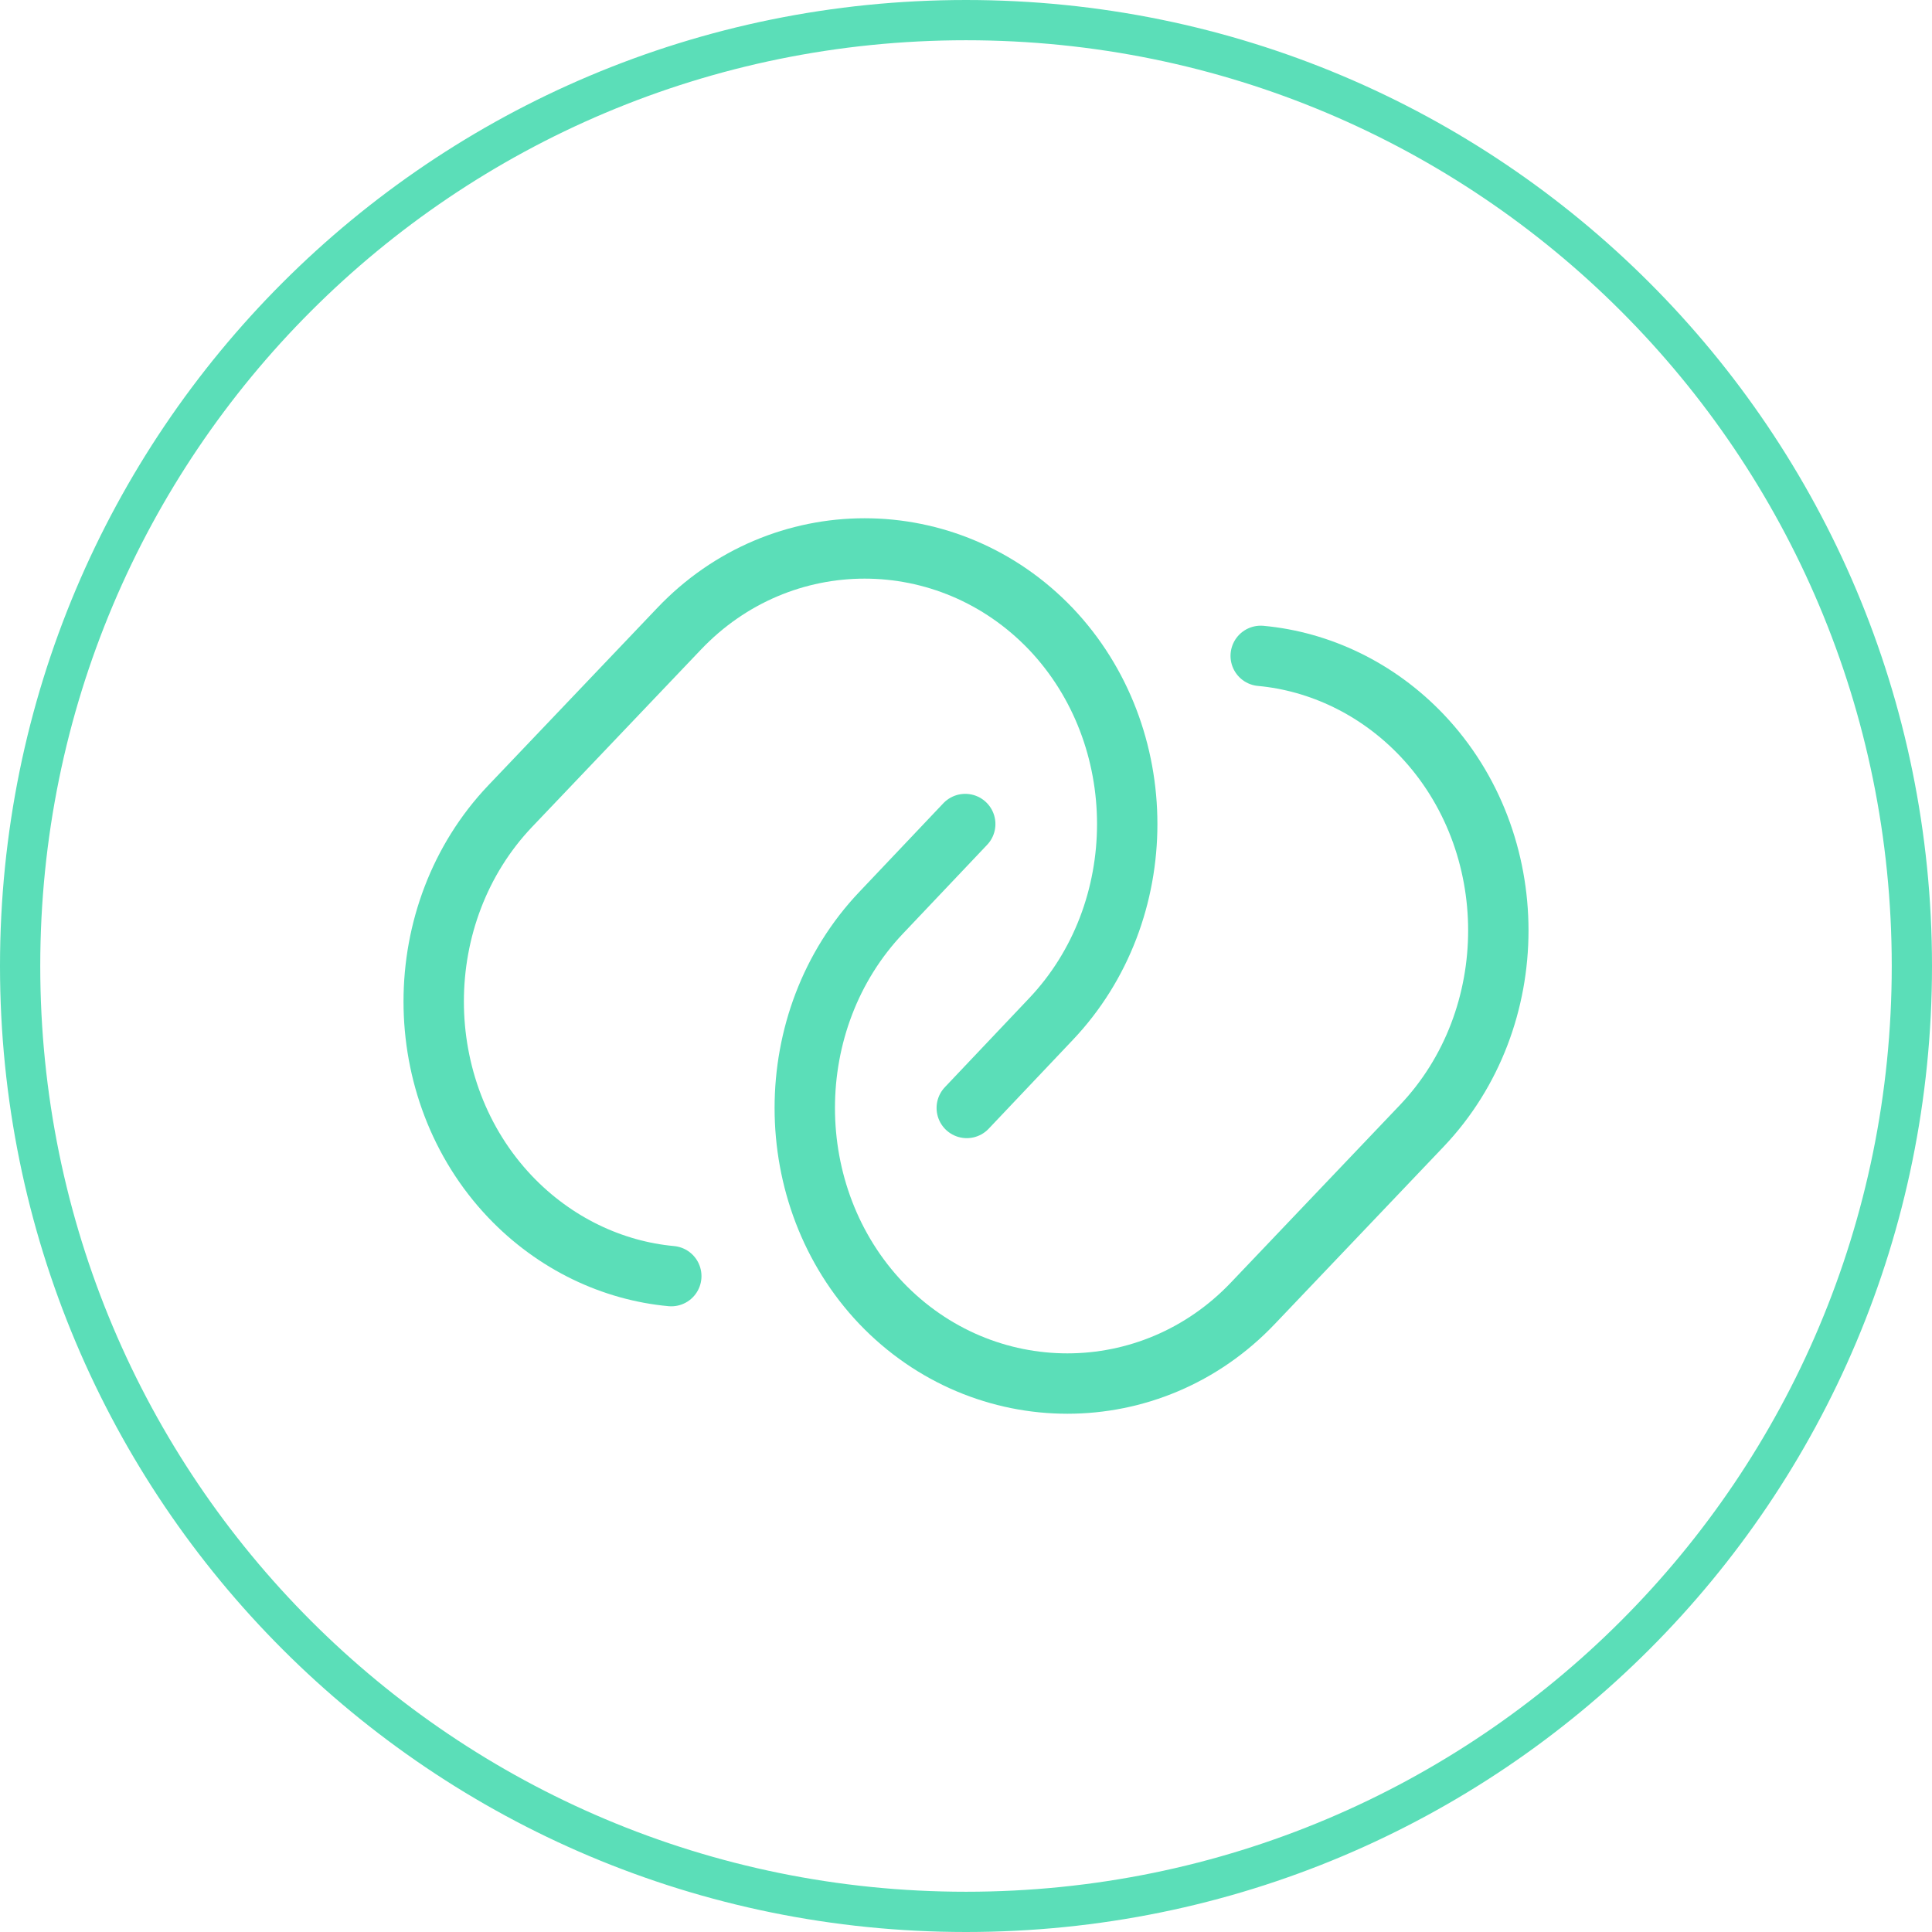 <svg width="48" height="48" viewBox="0 0 48 48" fill="none" xmlns="http://www.w3.org/2000/svg">
<g clip-path="url(#clip0_25_707)">
<path d="M24 0.5C37 0.5 47.5 11 47.5 24C47.5 37 37 47.5 24 47.5C11 47.5 0.5 37 0.5 24C0.5 11 11 0.5 24 0.5Z" stroke="#5BDEB8"/>
<path d="M16.678 31.705C15.222 31.571 13.784 30.9 12.672 29.731C10.143 27.067 10.143 22.697 12.672 20.032L16.87 15.624C19.4 12.96 23.559 12.96 26.108 15.624C28.638 18.288 28.638 22.658 26.108 25.322L24.019 27.527" stroke="#5BDEB8" stroke-width="1.5" stroke-linecap="round" stroke-linejoin="round"/>
<path d="M31.322 16.295C32.778 16.429 34.216 17.1 35.328 18.269C37.858 20.933 37.858 25.303 35.328 27.967L31.13 32.376C28.6 35.04 24.441 35.04 21.892 32.376C19.362 29.712 19.362 25.342 21.892 22.677L23.981 20.473" stroke="#5BDEB8" stroke-width="1.5" stroke-linecap="round" stroke-linejoin="round"/>
</g>
<defs>
<clipPath id="clip0_25_707">
<rect width="48" height="48" fill="white"/>
</clipPath>
</defs>
</svg>
